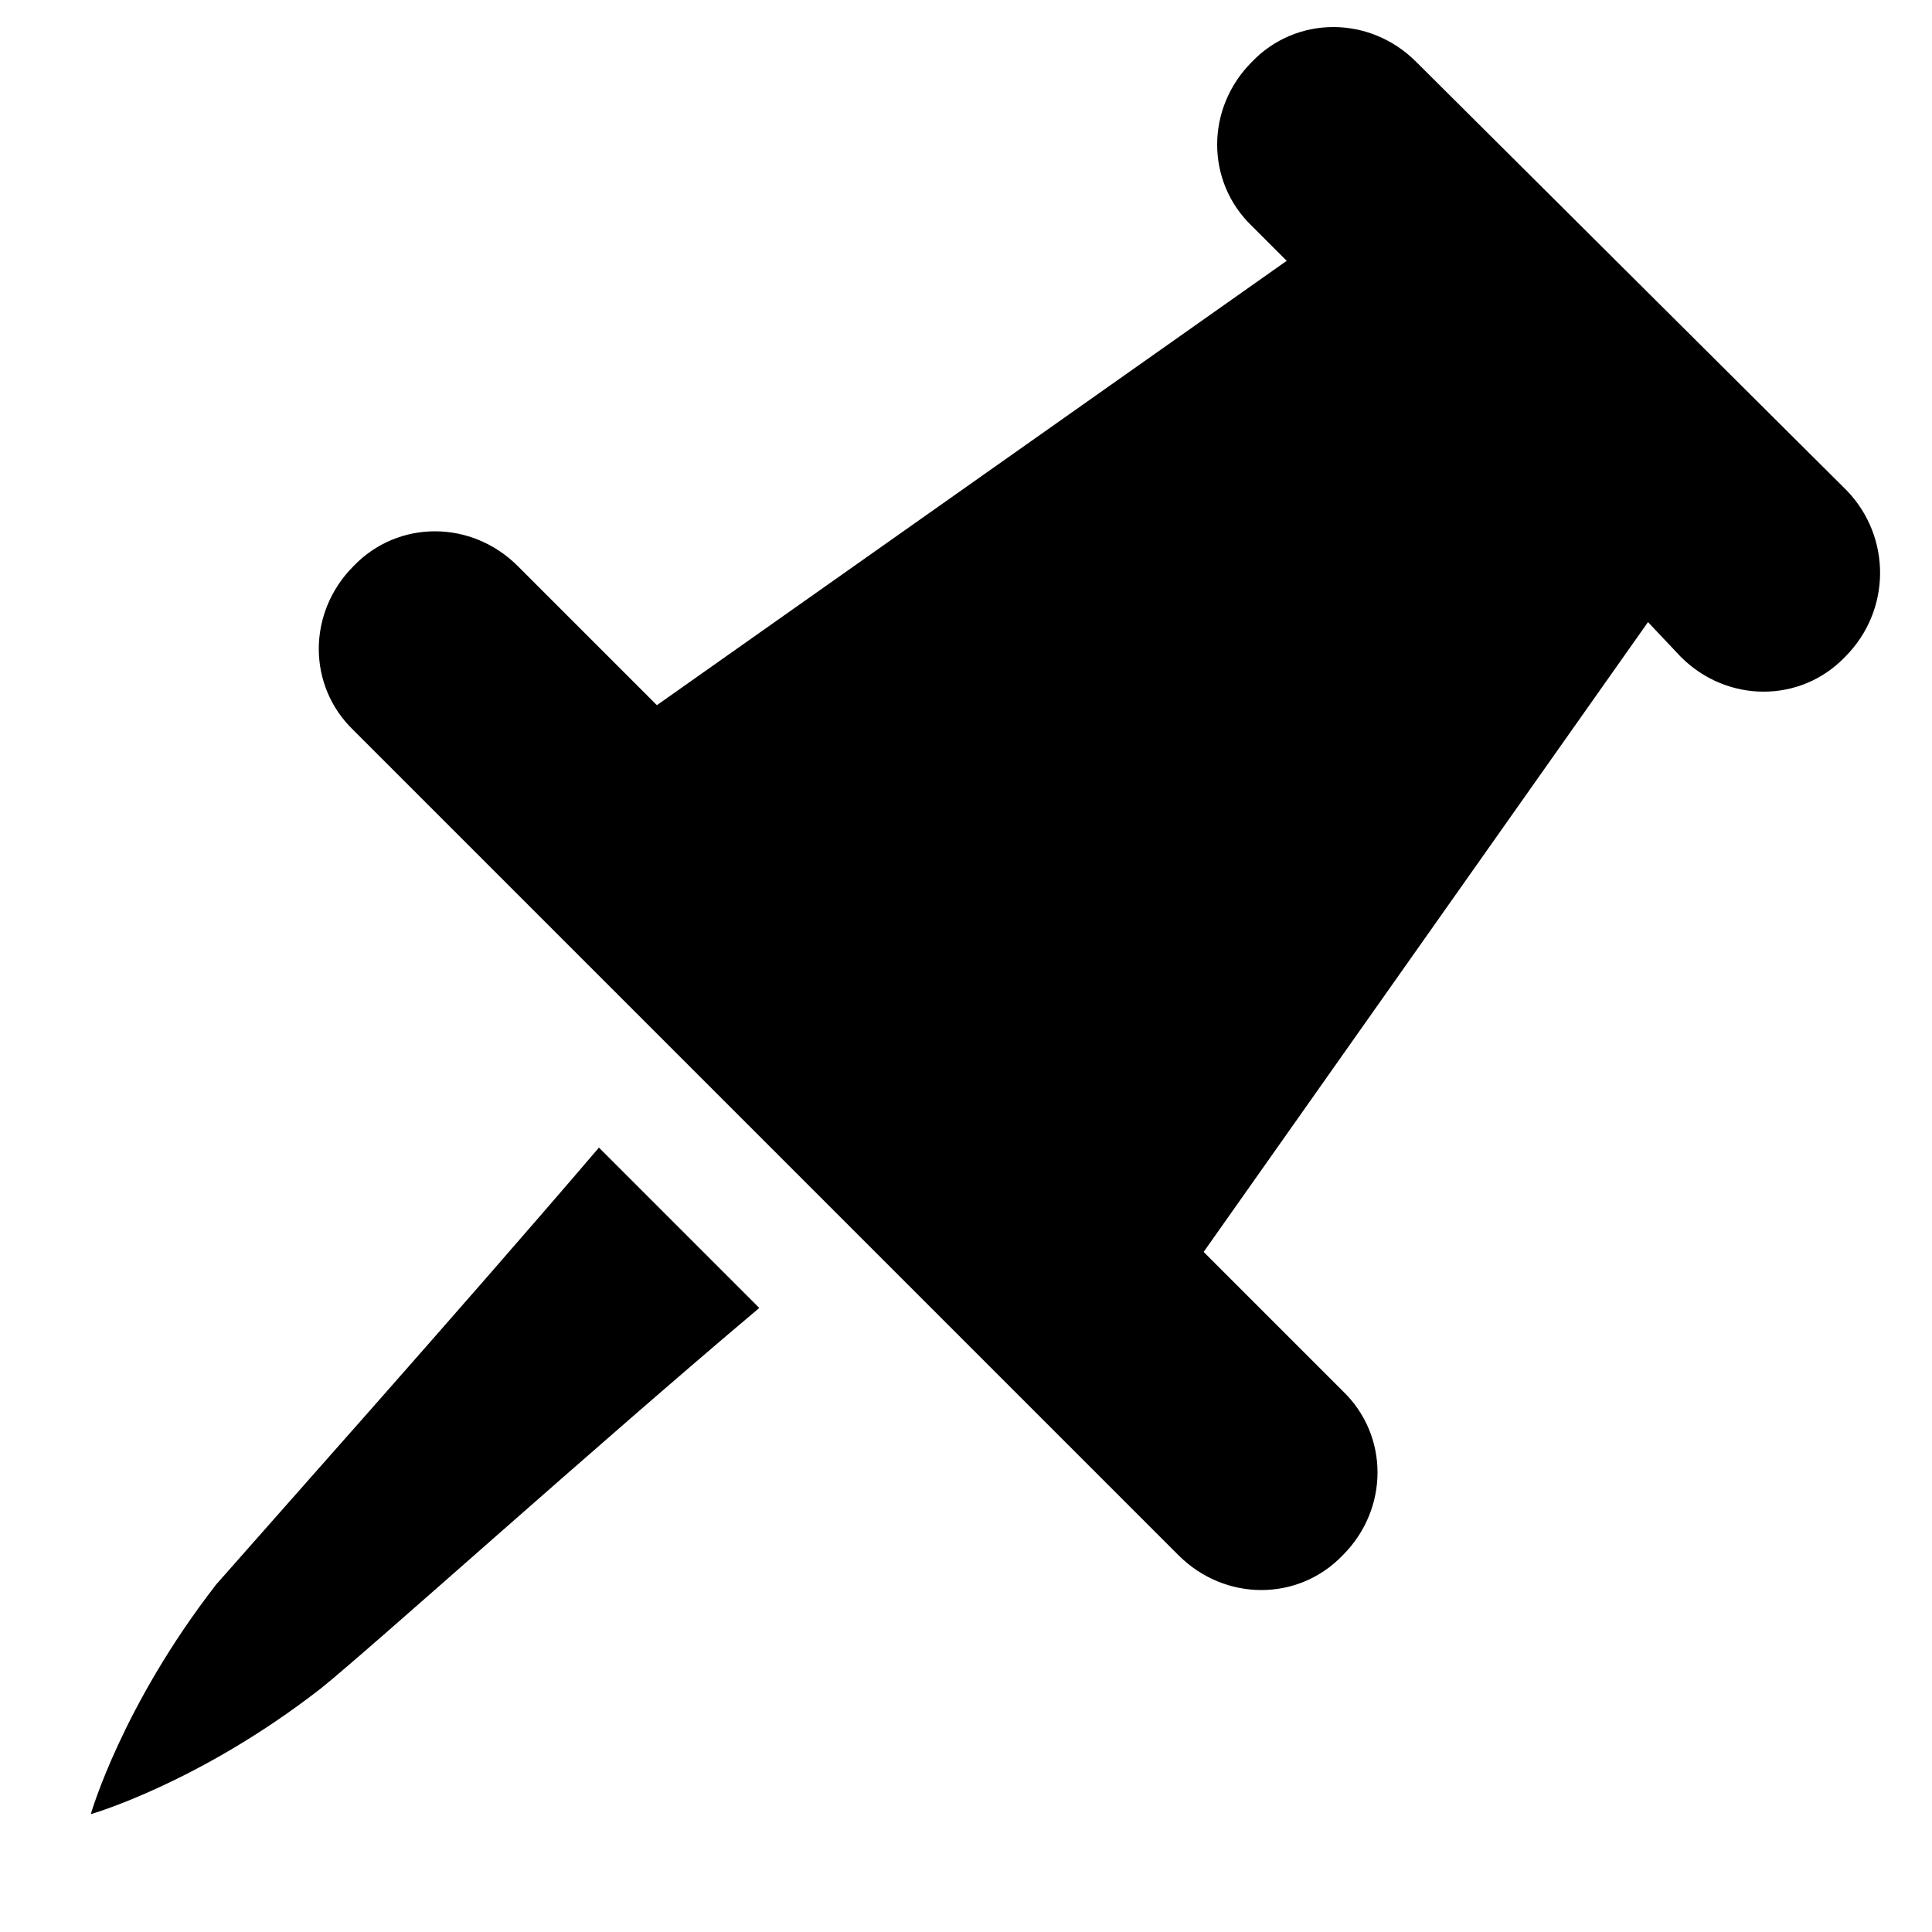 <?xml version="1.0" standalone="no"?><!DOCTYPE svg PUBLIC "-//W3C//DTD SVG 1.1//EN" "http://www.w3.org/Graphics/SVG/1.1/DTD/svg11.dtd"><svg t="1548310965158" class="icon" style="" viewBox="0 0 1024 1024" version="1.1" xmlns="http://www.w3.org/2000/svg" p-id="3461" xmlns:xlink="http://www.w3.org/1999/xlink" width="128" height="128"><defs><style type="text/css"></style></defs><path d="M317.44 608.256l84.992 84.992c-83.968 70.656-206.848 181.248-232.448 201.728-64.512 50.176-121.856 66.56-121.856 66.56s16.384-57.344 66.56-121.856C136.192 815.104 245.76 692.224 317.44 608.256z m661.504-348.16L750.592 32.768c-24.576-24.576-63.488-24.576-87.04 0-24.576 24.576-24.576 63.488 0 87.04l18.432 18.432-333.824 235.52-73.728-73.728c-24.576-24.576-63.488-24.576-87.04 0-24.576 24.576-24.576 63.488 0 87.04L624.64 824.32c24.576 24.576 63.488 24.576 87.04 0 24.576-24.576 24.576-63.488 0-87.04l-73.728-73.728 235.52-333.824L890.88 348.16c24.576 24.576 63.488 24.576 87.04 0 24.576-24.576 24.576-63.488 1.024-88.064z m0 0" p-id="3462"></path></svg>